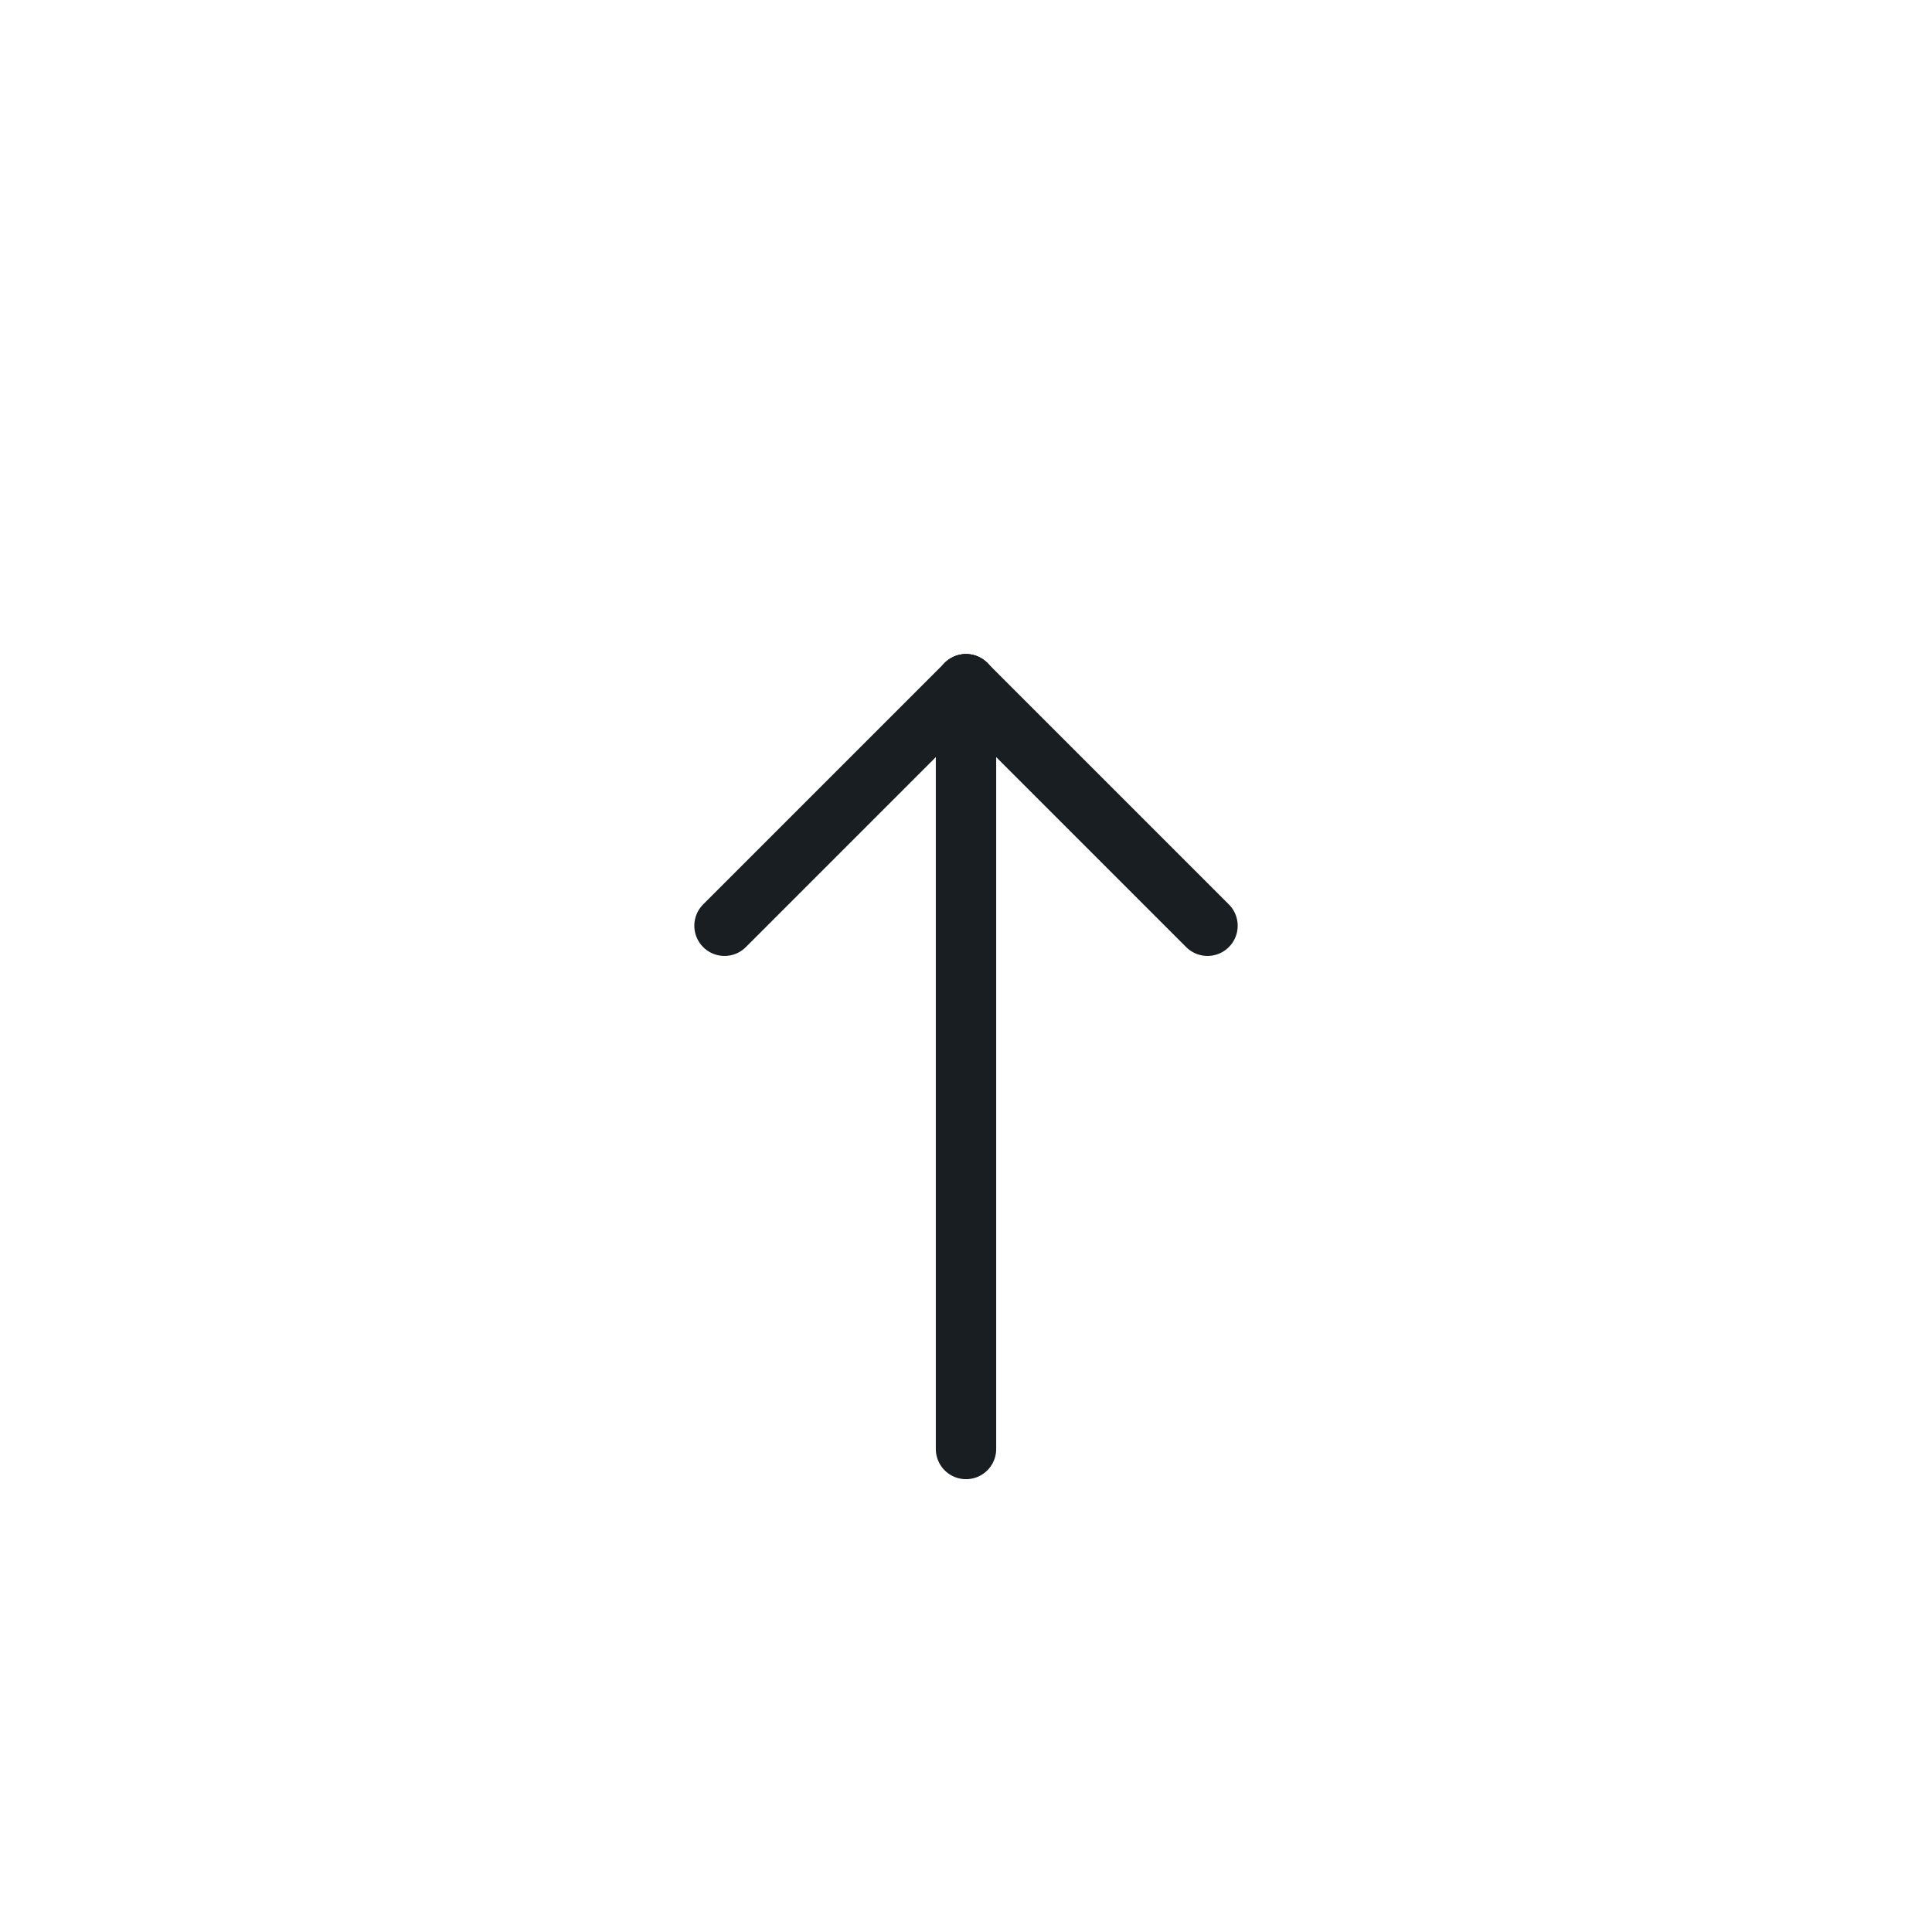 <svg xmlns="http://www.w3.org/2000/svg" width="48" height="48" viewBox="0 0 48 48">
  <rect x="0" y="0" width="48" height="48" fill="#808080" stroke="none"/>
  <g id="up" transform="translate(-1269 -2307)">
    <rect id="Rectangle_204" data-name="Rectangle 204" width="48" height="48" transform="translate(1269 2355) rotate(-90)" fill="#fff"/>
    <g id="right" transform="translate(1281 2343) rotate(-90)">
      <path id="Path_316" data-name="Path 316" d="M0,0H24V24H0Z" fill="none"/>
      <path id="Path_317" data-name="Path 317" d="M5,12H24" transform="translate(-5)" fill="none" stroke="#191e23" stroke-linecap="round" stroke-linejoin="round" stroke-width="1.5"/>
      <path id="Path_318" data-name="Path 318" d="M13,18l6-6" fill="none" stroke="#191e23" stroke-linecap="round" stroke-linejoin="round" stroke-width="1.5"/>
      <path id="Path_319" data-name="Path 319" d="M13,6l6,6" fill="none" stroke="#191e23" stroke-linecap="round" stroke-linejoin="round" stroke-width="1.5"/>
    </g>
  </g>
</svg>
